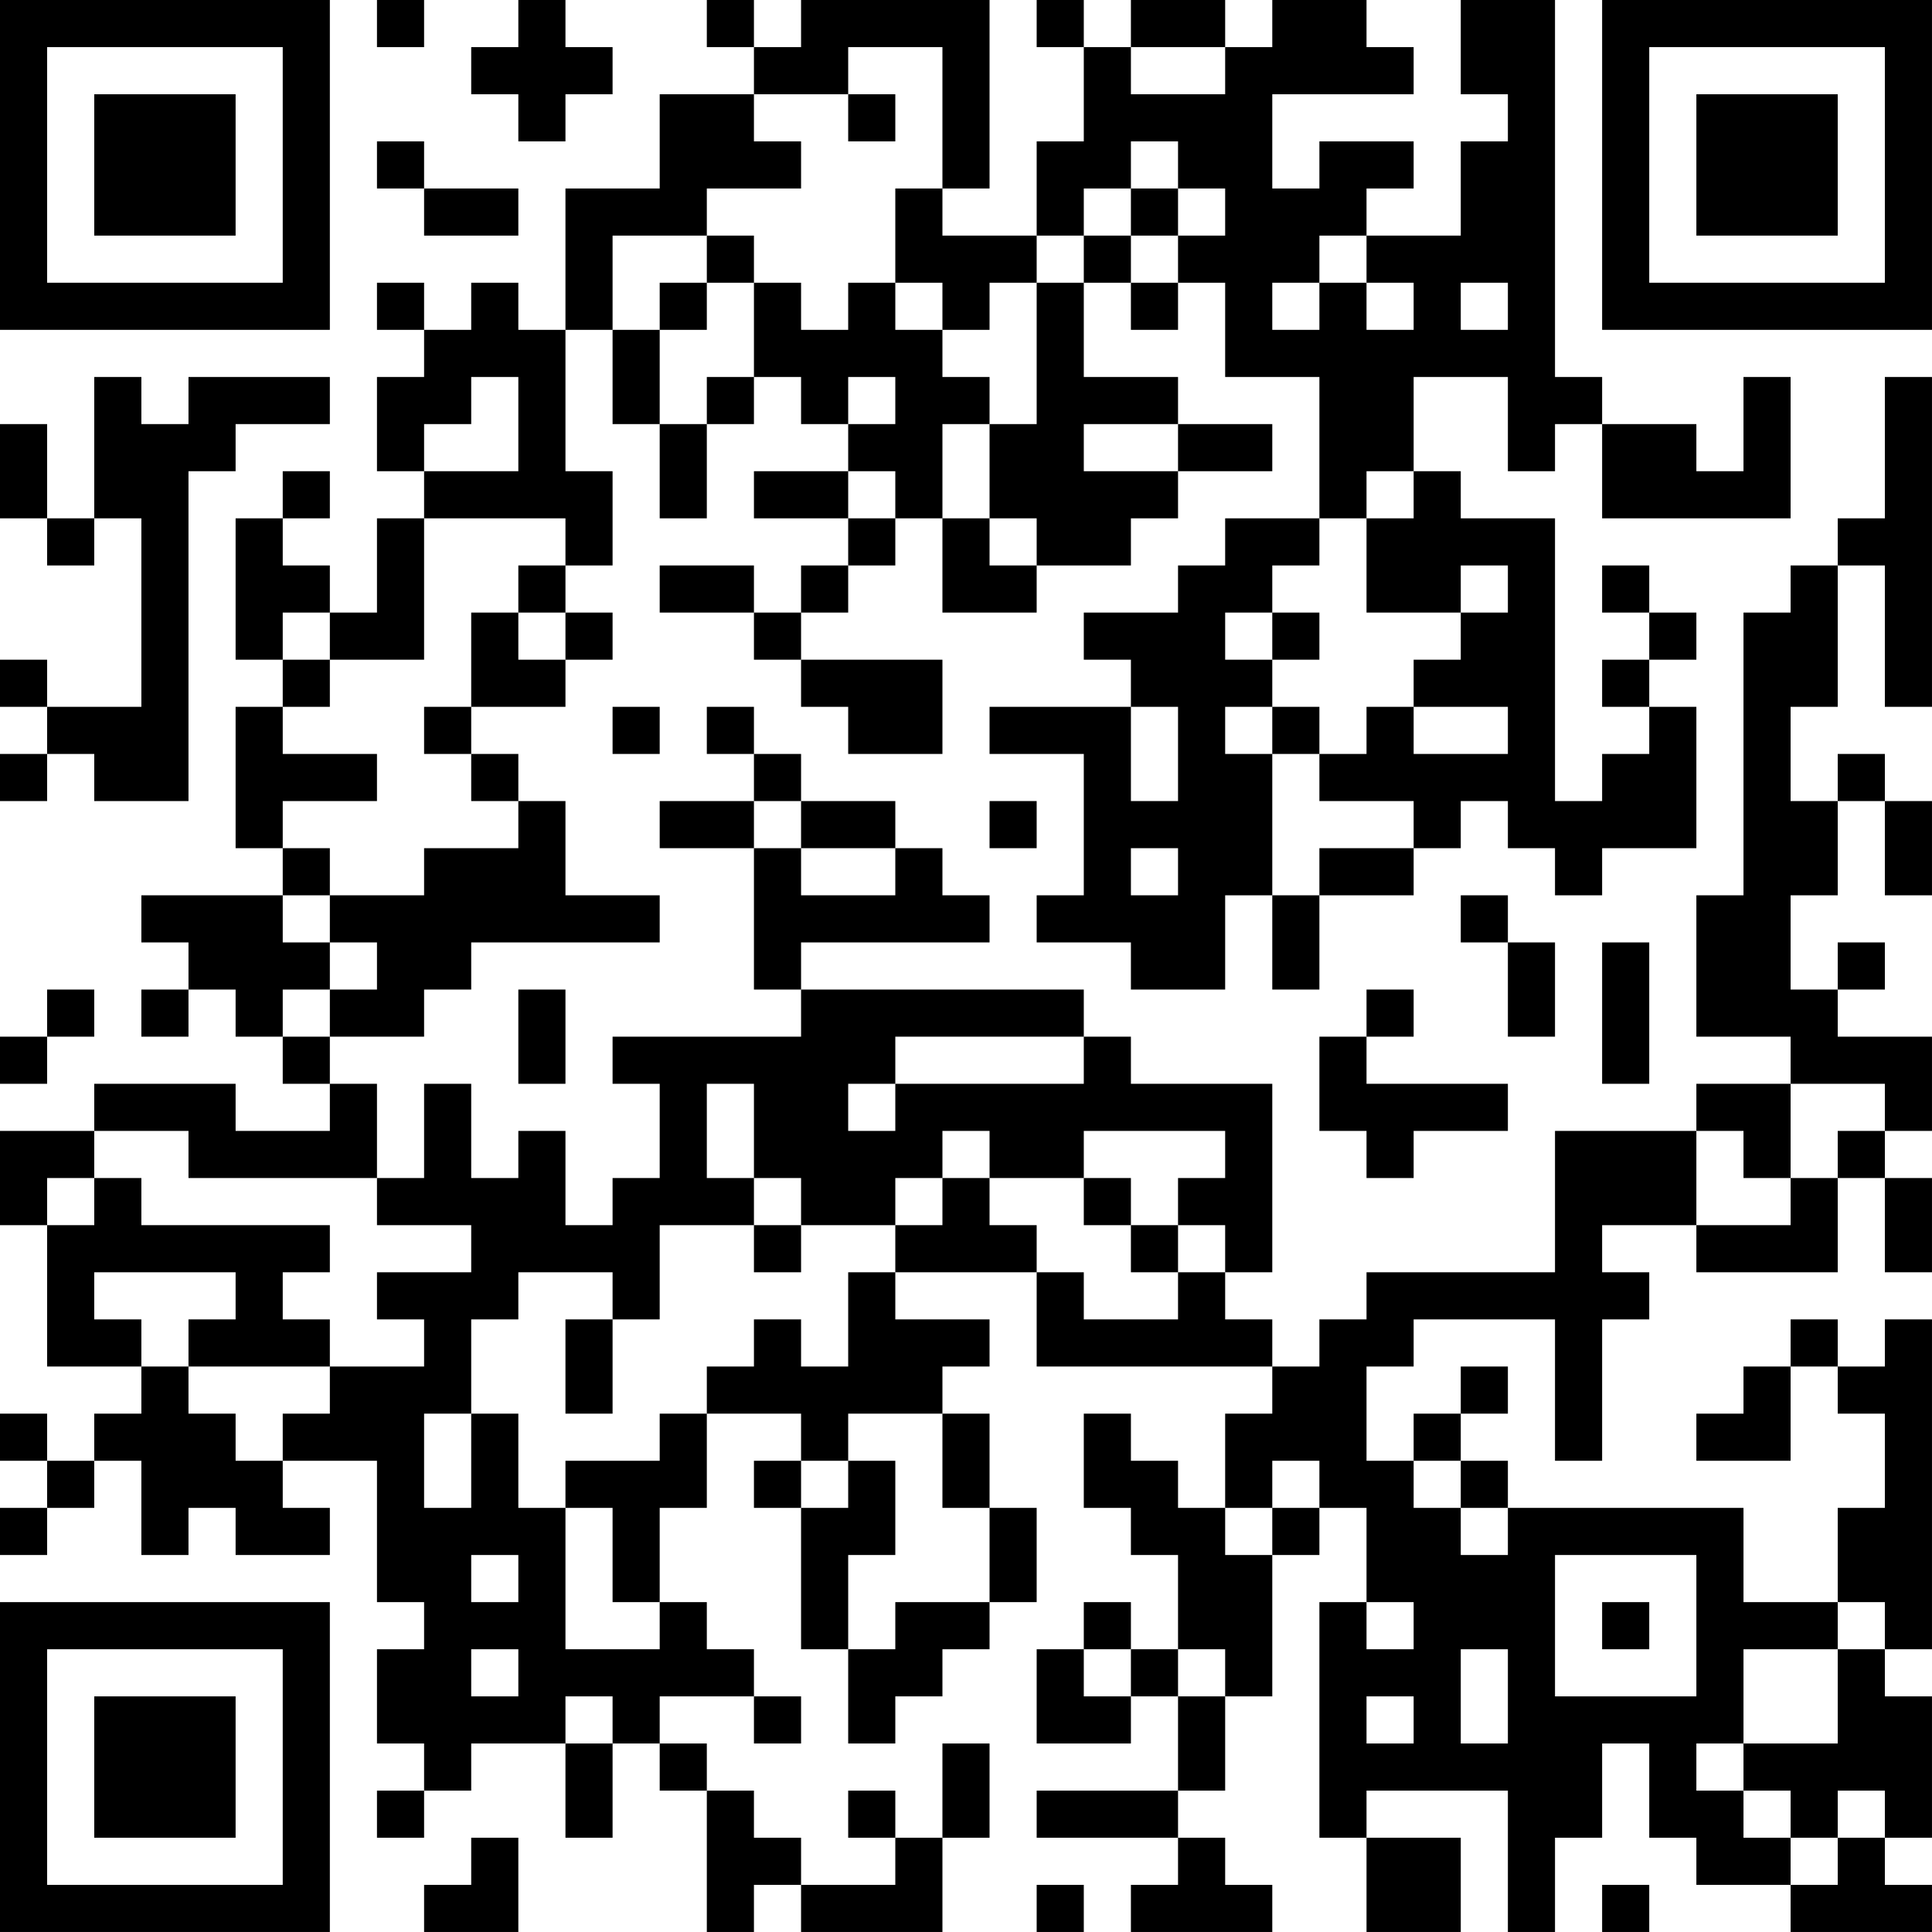 <?xml version="1.0" encoding="UTF-8"?>
<svg xmlns="http://www.w3.org/2000/svg" version="1.1" width="200" height="200" viewBox="0 0 200 200"><rect x="0" y="0" width="200" height="200" fill="#ffffff"/><g transform="scale(4.878)"><g transform="translate(0,0)"><path fill-rule="evenodd" d="M8 0L8 1L9 1L9 0ZM11 0L11 1L10 1L10 2L11 2L11 3L12 3L12 2L13 2L13 1L12 1L12 0ZM15 0L15 1L16 1L16 2L14 2L14 4L12 4L12 7L11 7L11 6L10 6L10 7L9 7L9 6L8 6L8 7L9 7L9 8L8 8L8 10L9 10L9 11L8 11L8 13L7 13L7 12L6 12L6 11L7 11L7 10L6 10L6 11L5 11L5 14L6 14L6 15L5 15L5 18L6 18L6 19L3 19L3 20L4 20L4 21L3 21L3 22L4 22L4 21L5 21L5 22L6 22L6 23L7 23L7 24L5 24L5 23L2 23L2 24L0 24L0 26L1 26L1 29L3 29L3 30L2 30L2 31L1 31L1 30L0 30L0 31L1 31L1 32L0 32L0 33L1 33L1 32L2 32L2 31L3 31L3 33L4 33L4 32L5 32L5 33L7 33L7 32L6 32L6 31L8 31L8 34L9 34L9 35L8 35L8 37L9 37L9 38L8 38L8 39L9 39L9 38L10 38L10 37L12 37L12 39L13 39L13 37L14 37L14 38L15 38L15 41L16 41L16 40L17 40L17 41L20 41L20 39L21 39L21 37L20 37L20 39L19 39L19 38L18 38L18 39L19 39L19 40L17 40L17 39L16 39L16 38L15 38L15 37L14 37L14 36L16 36L16 37L17 37L17 36L16 36L16 35L15 35L15 34L14 34L14 32L15 32L15 30L17 30L17 31L16 31L16 32L17 32L17 35L18 35L18 37L19 37L19 36L20 36L20 35L21 35L21 34L22 34L22 32L21 32L21 30L20 30L20 29L21 29L21 28L19 28L19 27L22 27L22 29L27 29L27 30L26 30L26 32L25 32L25 31L24 31L24 30L23 30L23 32L24 32L24 33L25 33L25 35L24 35L24 34L23 34L23 35L22 35L22 37L24 37L24 36L25 36L25 38L22 38L22 39L25 39L25 40L24 40L24 41L27 41L27 40L26 40L26 39L25 39L25 38L26 38L26 36L27 36L27 33L28 33L28 32L29 32L29 34L28 34L28 39L29 39L29 41L31 41L31 39L29 39L29 38L32 38L32 41L33 41L33 39L34 39L34 37L35 37L35 39L36 39L36 40L38 40L38 41L41 41L41 40L40 40L40 39L41 39L41 36L40 36L40 35L41 35L41 28L40 28L40 29L39 29L39 28L38 28L38 29L37 29L37 30L36 30L36 31L38 31L38 29L39 29L39 30L40 30L40 32L39 32L39 34L37 34L37 32L32 32L32 31L31 31L31 30L32 30L32 29L31 29L31 30L30 30L30 31L29 31L29 29L30 29L30 28L33 28L33 31L34 31L34 28L35 28L35 27L34 27L34 26L36 26L36 27L39 27L39 25L40 25L40 27L41 27L41 25L40 25L40 24L41 24L41 22L39 22L39 21L40 21L40 20L39 20L39 21L38 21L38 19L39 19L39 17L40 17L40 19L41 19L41 17L40 17L40 16L39 16L39 17L38 17L38 15L39 15L39 12L40 12L40 15L41 15L41 8L40 8L40 11L39 11L39 12L38 12L38 13L37 13L37 19L36 19L36 22L38 22L38 23L36 23L36 24L33 24L33 27L29 27L29 28L28 28L28 29L27 29L27 28L26 28L26 27L27 27L27 23L24 23L24 22L23 22L23 21L17 21L17 20L21 20L21 19L20 19L20 18L19 18L19 17L17 17L17 16L16 16L16 15L15 15L15 16L16 16L16 17L14 17L14 18L16 18L16 21L17 21L17 22L13 22L13 23L14 23L14 25L13 25L13 26L12 26L12 24L11 24L11 25L10 25L10 23L9 23L9 25L8 25L8 23L7 23L7 22L9 22L9 21L10 21L10 20L14 20L14 19L12 19L12 17L11 17L11 16L10 16L10 15L12 15L12 14L13 14L13 13L12 13L12 12L13 12L13 10L12 10L12 7L13 7L13 9L14 9L14 11L15 11L15 9L16 9L16 8L17 8L17 9L18 9L18 10L16 10L16 11L18 11L18 12L17 12L17 13L16 13L16 12L14 12L14 13L16 13L16 14L17 14L17 15L18 15L18 16L20 16L20 14L17 14L17 13L18 13L18 12L19 12L19 11L20 11L20 13L22 13L22 12L24 12L24 11L25 11L25 10L27 10L27 9L25 9L25 8L23 8L23 6L24 6L24 7L25 7L25 6L26 6L26 8L28 8L28 11L26 11L26 12L25 12L25 13L23 13L23 14L24 14L24 15L21 15L21 16L23 16L23 19L22 19L22 20L24 20L24 21L26 21L26 19L27 19L27 21L28 21L28 19L30 19L30 18L31 18L31 17L32 17L32 18L33 18L33 19L34 19L34 18L36 18L36 15L35 15L35 14L36 14L36 13L35 13L35 12L34 12L34 13L35 13L35 14L34 14L34 15L35 15L35 16L34 16L34 17L33 17L33 11L31 11L31 10L30 10L30 8L32 8L32 10L33 10L33 9L34 9L34 11L38 11L38 8L37 8L37 10L36 10L36 9L34 9L34 8L33 8L33 0L31 0L31 2L32 2L32 3L31 3L31 5L29 5L29 4L30 4L30 3L28 3L28 4L27 4L27 2L30 2L30 1L29 1L29 0L27 0L27 1L26 1L26 0L24 0L24 1L23 1L23 0L22 0L22 1L23 1L23 3L22 3L22 5L20 5L20 4L21 4L21 0L17 0L17 1L16 1L16 0ZM18 1L18 2L16 2L16 3L17 3L17 4L15 4L15 5L13 5L13 7L14 7L14 9L15 9L15 8L16 8L16 6L17 6L17 7L18 7L18 6L19 6L19 7L20 7L20 8L21 8L21 9L20 9L20 11L21 11L21 12L22 12L22 11L21 11L21 9L22 9L22 6L23 6L23 5L24 5L24 6L25 6L25 5L26 5L26 4L25 4L25 3L24 3L24 4L23 4L23 5L22 5L22 6L21 6L21 7L20 7L20 6L19 6L19 4L20 4L20 1ZM24 1L24 2L26 2L26 1ZM18 2L18 3L19 3L19 2ZM8 3L8 4L9 4L9 5L11 5L11 4L9 4L9 3ZM24 4L24 5L25 5L25 4ZM15 5L15 6L14 6L14 7L15 7L15 6L16 6L16 5ZM28 5L28 6L27 6L27 7L28 7L28 6L29 6L29 7L30 7L30 6L29 6L29 5ZM31 6L31 7L32 7L32 6ZM2 8L2 11L1 11L1 9L0 9L0 11L1 11L1 12L2 12L2 11L3 11L3 15L1 15L1 14L0 14L0 15L1 15L1 16L0 16L0 17L1 17L1 16L2 16L2 17L4 17L4 10L5 10L5 9L7 9L7 8L4 8L4 9L3 9L3 8ZM10 8L10 9L9 9L9 10L11 10L11 8ZM18 8L18 9L19 9L19 8ZM23 9L23 10L25 10L25 9ZM18 10L18 11L19 11L19 10ZM29 10L29 11L28 11L28 12L27 12L27 13L26 13L26 14L27 14L27 15L26 15L26 16L27 16L27 19L28 19L28 18L30 18L30 17L28 17L28 16L29 16L29 15L30 15L30 16L32 16L32 15L30 15L30 14L31 14L31 13L32 13L32 12L31 12L31 13L29 13L29 11L30 11L30 10ZM9 11L9 14L7 14L7 13L6 13L6 14L7 14L7 15L6 15L6 16L8 16L8 17L6 17L6 18L7 18L7 19L6 19L6 20L7 20L7 21L6 21L6 22L7 22L7 21L8 21L8 20L7 20L7 19L9 19L9 18L11 18L11 17L10 17L10 16L9 16L9 15L10 15L10 13L11 13L11 14L12 14L12 13L11 13L11 12L12 12L12 11ZM27 13L27 14L28 14L28 13ZM13 15L13 16L14 16L14 15ZM24 15L24 17L25 17L25 15ZM27 15L27 16L28 16L28 15ZM16 17L16 18L17 18L17 19L19 19L19 18L17 18L17 17ZM21 17L21 18L22 18L22 17ZM24 18L24 19L25 19L25 18ZM31 19L31 20L32 20L32 22L33 22L33 20L32 20L32 19ZM34 20L34 23L35 23L35 20ZM1 21L1 22L0 22L0 23L1 23L1 22L2 22L2 21ZM11 21L11 23L12 23L12 21ZM29 21L29 22L28 22L28 24L29 24L29 25L30 25L30 24L32 24L32 23L29 23L29 22L30 22L30 21ZM19 22L19 23L18 23L18 24L19 24L19 23L23 23L23 22ZM15 23L15 25L16 25L16 26L14 26L14 28L13 28L13 27L11 27L11 28L10 28L10 30L9 30L9 32L10 32L10 30L11 30L11 32L12 32L12 35L14 35L14 34L13 34L13 32L12 32L12 31L14 31L14 30L15 30L15 29L16 29L16 28L17 28L17 29L18 29L18 27L19 27L19 26L20 26L20 25L21 25L21 26L22 26L22 27L23 27L23 28L25 28L25 27L26 27L26 26L25 26L25 25L26 25L26 24L23 24L23 25L21 25L21 24L20 24L20 25L19 25L19 26L17 26L17 25L16 25L16 23ZM38 23L38 25L37 25L37 24L36 24L36 26L38 26L38 25L39 25L39 24L40 24L40 23ZM2 24L2 25L1 25L1 26L2 26L2 25L3 25L3 26L7 26L7 27L6 27L6 28L7 28L7 29L4 29L4 28L5 28L5 27L2 27L2 28L3 28L3 29L4 29L4 30L5 30L5 31L6 31L6 30L7 30L7 29L9 29L9 28L8 28L8 27L10 27L10 26L8 26L8 25L4 25L4 24ZM23 25L23 26L24 26L24 27L25 27L25 26L24 26L24 25ZM16 26L16 27L17 27L17 26ZM12 28L12 30L13 30L13 28ZM18 30L18 31L17 31L17 32L18 32L18 31L19 31L19 33L18 33L18 35L19 35L19 34L21 34L21 32L20 32L20 30ZM27 31L27 32L26 32L26 33L27 33L27 32L28 32L28 31ZM30 31L30 32L31 32L31 33L32 33L32 32L31 32L31 31ZM10 33L10 34L11 34L11 33ZM33 33L33 36L36 36L36 33ZM29 34L29 35L30 35L30 34ZM34 34L34 35L35 35L35 34ZM39 34L39 35L37 35L37 37L36 37L36 38L37 38L37 39L38 39L38 40L39 40L39 39L40 39L40 38L39 38L39 39L38 39L38 38L37 38L37 37L39 37L39 35L40 35L40 34ZM10 35L10 36L11 36L11 35ZM23 35L23 36L24 36L24 35ZM25 35L25 36L26 36L26 35ZM31 35L31 37L32 37L32 35ZM12 36L12 37L13 37L13 36ZM29 36L29 37L30 37L30 36ZM10 39L10 40L9 40L9 41L11 41L11 39ZM22 40L22 41L23 41L23 40ZM34 40L34 41L35 41L35 40ZM0 0L0 7L7 7L7 0ZM1 1L1 6L6 6L6 1ZM2 2L2 5L5 5L5 2ZM34 0L34 7L41 7L41 0ZM35 1L35 6L40 6L40 1ZM36 2L36 5L39 5L39 2ZM0 34L0 41L7 41L7 34ZM1 35L1 40L6 40L6 35ZM2 36L2 39L5 39L5 36Z" fill="#000000"/></g></g></svg>
